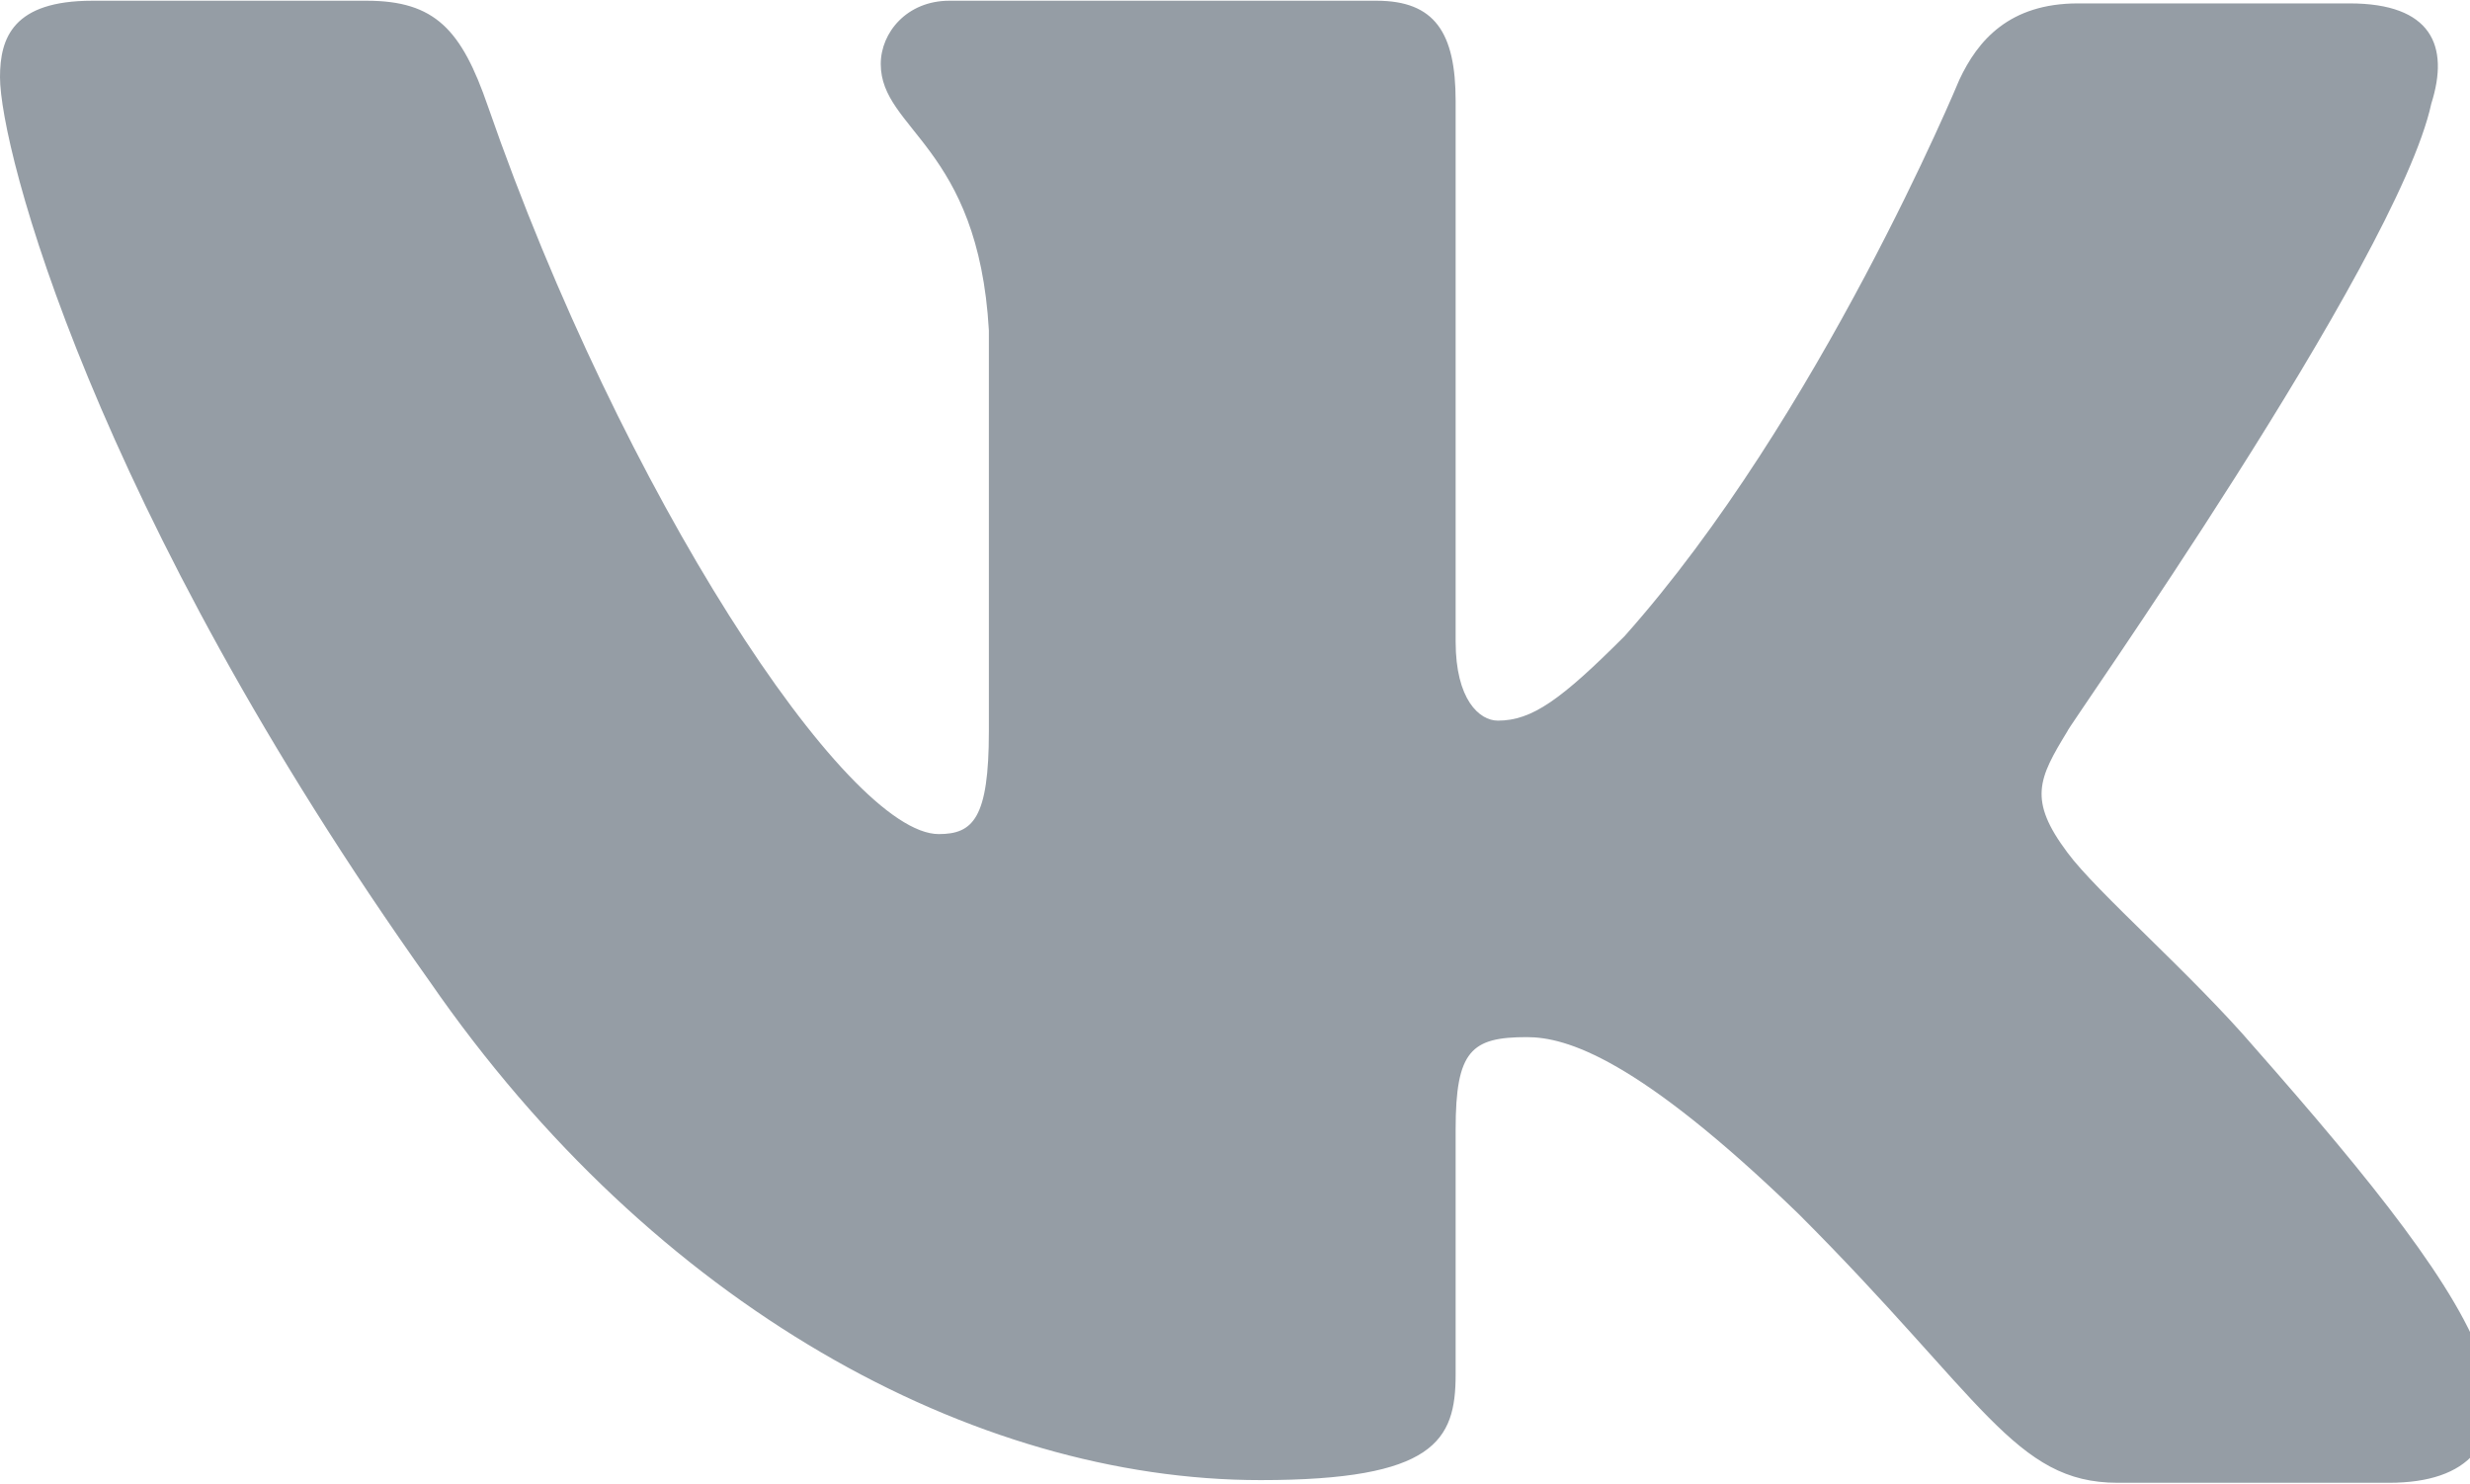 <?xml version="1.0" encoding="utf-8"?>
<svg fill="none" height="20px" viewBox="0 0 33.333 20" width="33.3px" xmlns="http://www.w3.org/2000/svg">
  <path clip-rule="evenodd" d="M 32.811 1.388 C 33.06 0.605 32.811 0.036 31.708 0.036 L 28.043 0.036 C 27.117 0.036 26.69 0.534 26.441 1.068 C 26.441 1.068 24.555 5.623 21.922 8.577 C 21.068 9.431 20.676 9.715 20.214 9.715 C 19.964 9.715 19.644 9.431 19.644 8.648 L 19.644 1.352 C 19.644 0.427 19.359 0 18.577 0 L 12.811 0 C 12.242 0 11.886 0.427 11.886 0.854 C 11.886 1.744 13.203 1.957 13.345 4.448 L 13.345 9.858 C 13.345 11.032 13.132 11.246 12.669 11.246 C 11.424 11.246 8.399 6.655 6.584 1.423 C 6.228 0.391 5.872 0 4.947 0 L 1.246 0 C 0.178 0 0 0.498 0 1.032 C 0 1.993 1.246 6.833 5.801 13.238 C 8.826 17.616 13.132 19.964 17.011 19.964 C 19.359 19.964 19.644 19.431 19.644 18.541 L 19.644 15.231 C 19.644 14.164 19.858 13.986 20.605 13.986 C 21.139 13.986 22.1 14.27 24.27 16.37 C 26.762 18.861 27.189 20 28.577 20 L 32.242 20 C 33.31 20 33.808 19.466 33.523 18.434 C 33.203 17.402 31.993 15.907 30.427 14.128 C 29.573 13.132 28.292 12.028 27.9 11.495 C 27.367 10.783 27.509 10.498 27.9 9.858 C 27.865 9.858 32.349 3.523 32.811 1.388 Z" fill="#959da5" fill-rule="evenodd"/>
</svg>